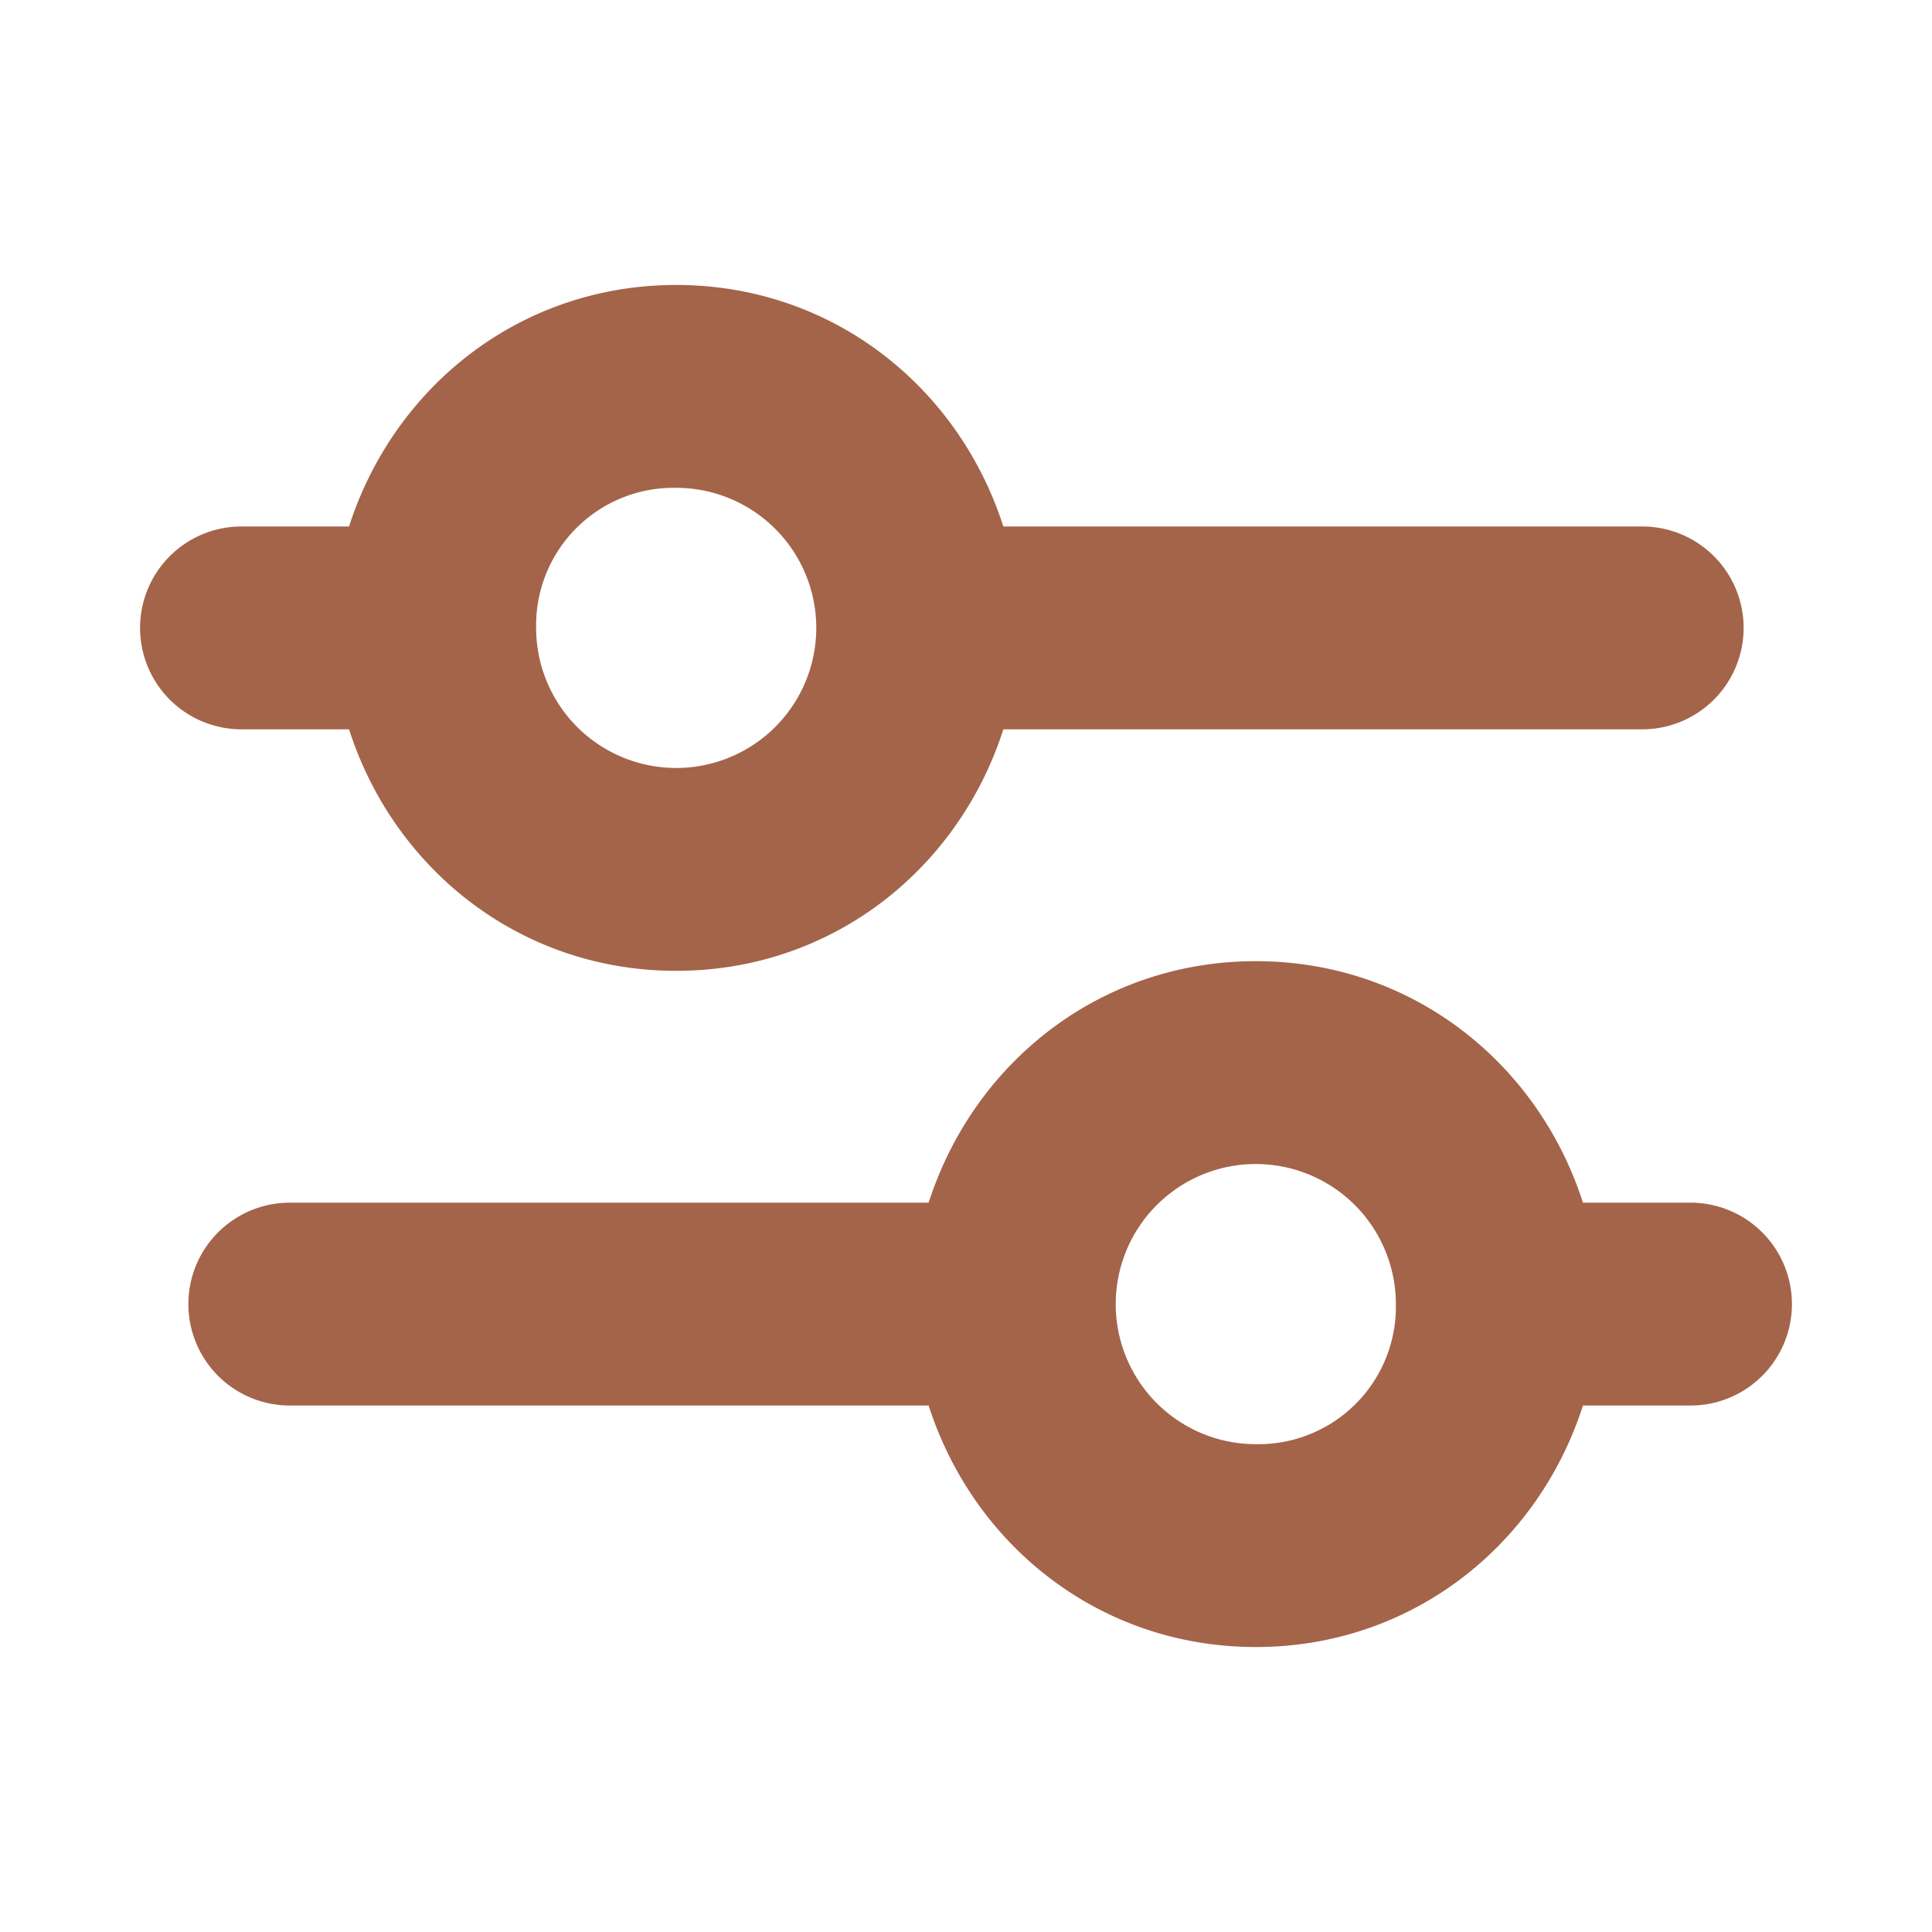 <!DOCTYPE svg PUBLIC "-//W3C//DTD SVG 1.1//EN" "http://www.w3.org/Graphics/SVG/1.1/DTD/svg11.dtd">
<!-- Uploaded to: SVG Repo, www.svgrepo.com, Transformed by: SVG Repo Mixer Tools -->
<svg fill="#A46449" width="800px" height="800px" viewBox="0 0 200 200" data-name="Layer 1" id="Layer_1" xmlns="http://www.w3.org/2000/svg" stroke="#A46449">
<g id="SVGRepo_bgCarrier" stroke-width="0"/>
<g id="SVGRepo_tracerCarrier" stroke-linecap="round" stroke-linejoin="round"/>
<g id="SVGRepo_iconCarrier">
<title/>
<path d="M36.5,75C41,89.5,54,100,70,100s29-10.5,33.5-25H170a10,10,0,0,0,0-20H103.5C99,40.5,86,30,70,30S41,40.5,36.5,55H25a10,10,0,0,0,0,20ZM70,50A15,15,0,1,1,55,65,14.73,14.73,0,0,1,70,50Zm105,75H163.5C159,110.5,146,100,130,100s-29,10.5-33.5,25H30a10,10,0,0,0,0,20H96.5c4.5,14.5,17.5,25,33.5,25s29-10.5,33.5-25H175a10,10,0,0,0,0-20Zm-45,25a15,15,0,1,1,15-15A14.73,14.73,0,0,1,130,150Z"/>
</g>
</svg>